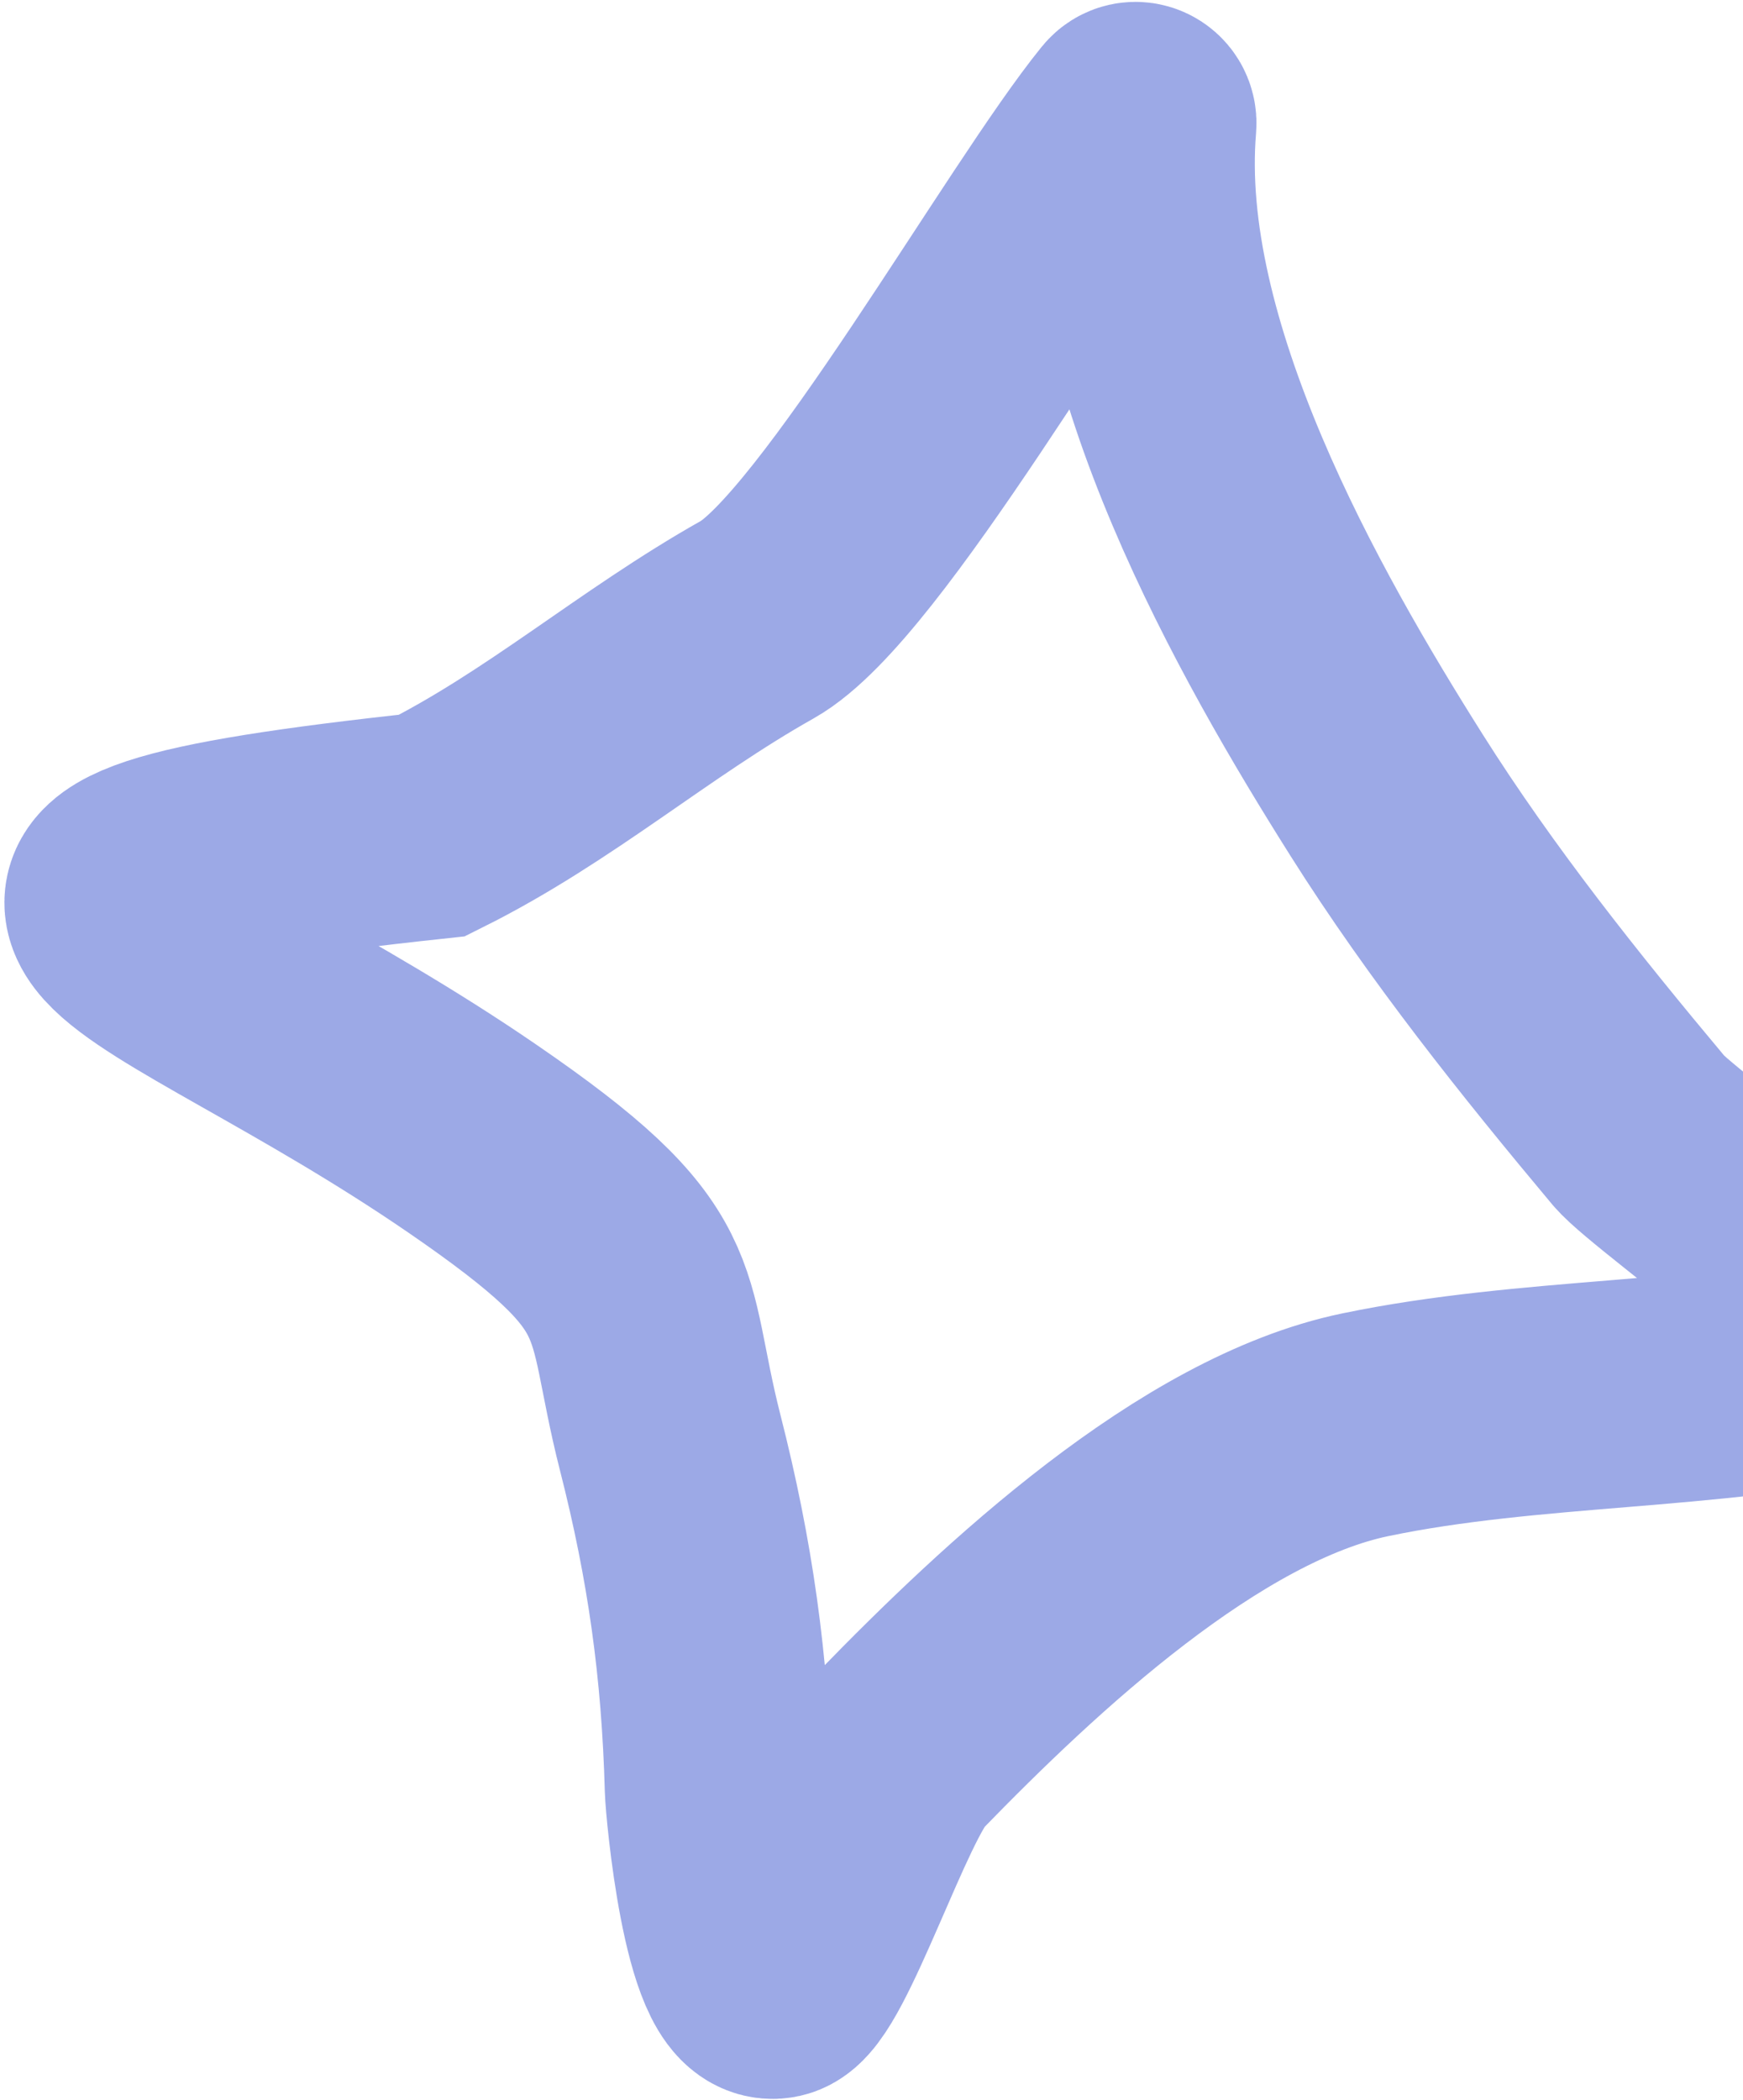 <svg width="230" height="277" viewBox="0 0 230 277" fill="none" xmlns="http://www.w3.org/2000/svg">
<path d="M99.95 81.726C112.316 74.767 137.658 29.703 149.124 15.602C149.734 14.852 150.877 15.385 150.795 16.349C148.251 46.384 168.828 82.482 182.973 104.892C192.86 120.556 204.58 135.223 216.291 149.208C219.966 153.596 254.832 177.766 246.198 179.677C225.315 184.298 201.917 183.424 180.181 187.936C158.317 192.473 134.675 214.556 118.762 230.95C114.036 235.82 106.052 260.995 102.284 261.829C97.158 262.964 94.875 238.473 94.803 235.888C94.356 219.737 92.399 205.825 88.433 190.281C83.452 170.76 87.889 167.733 62.344 150.206C20.966 121.817 -15.552 116.695 57.019 108.895C72.591 101.13 84.899 90.196 99.95 81.726Z" stroke="#9CA9E6" stroke-width="30" stroke-linecap="round"/>
</svg>
